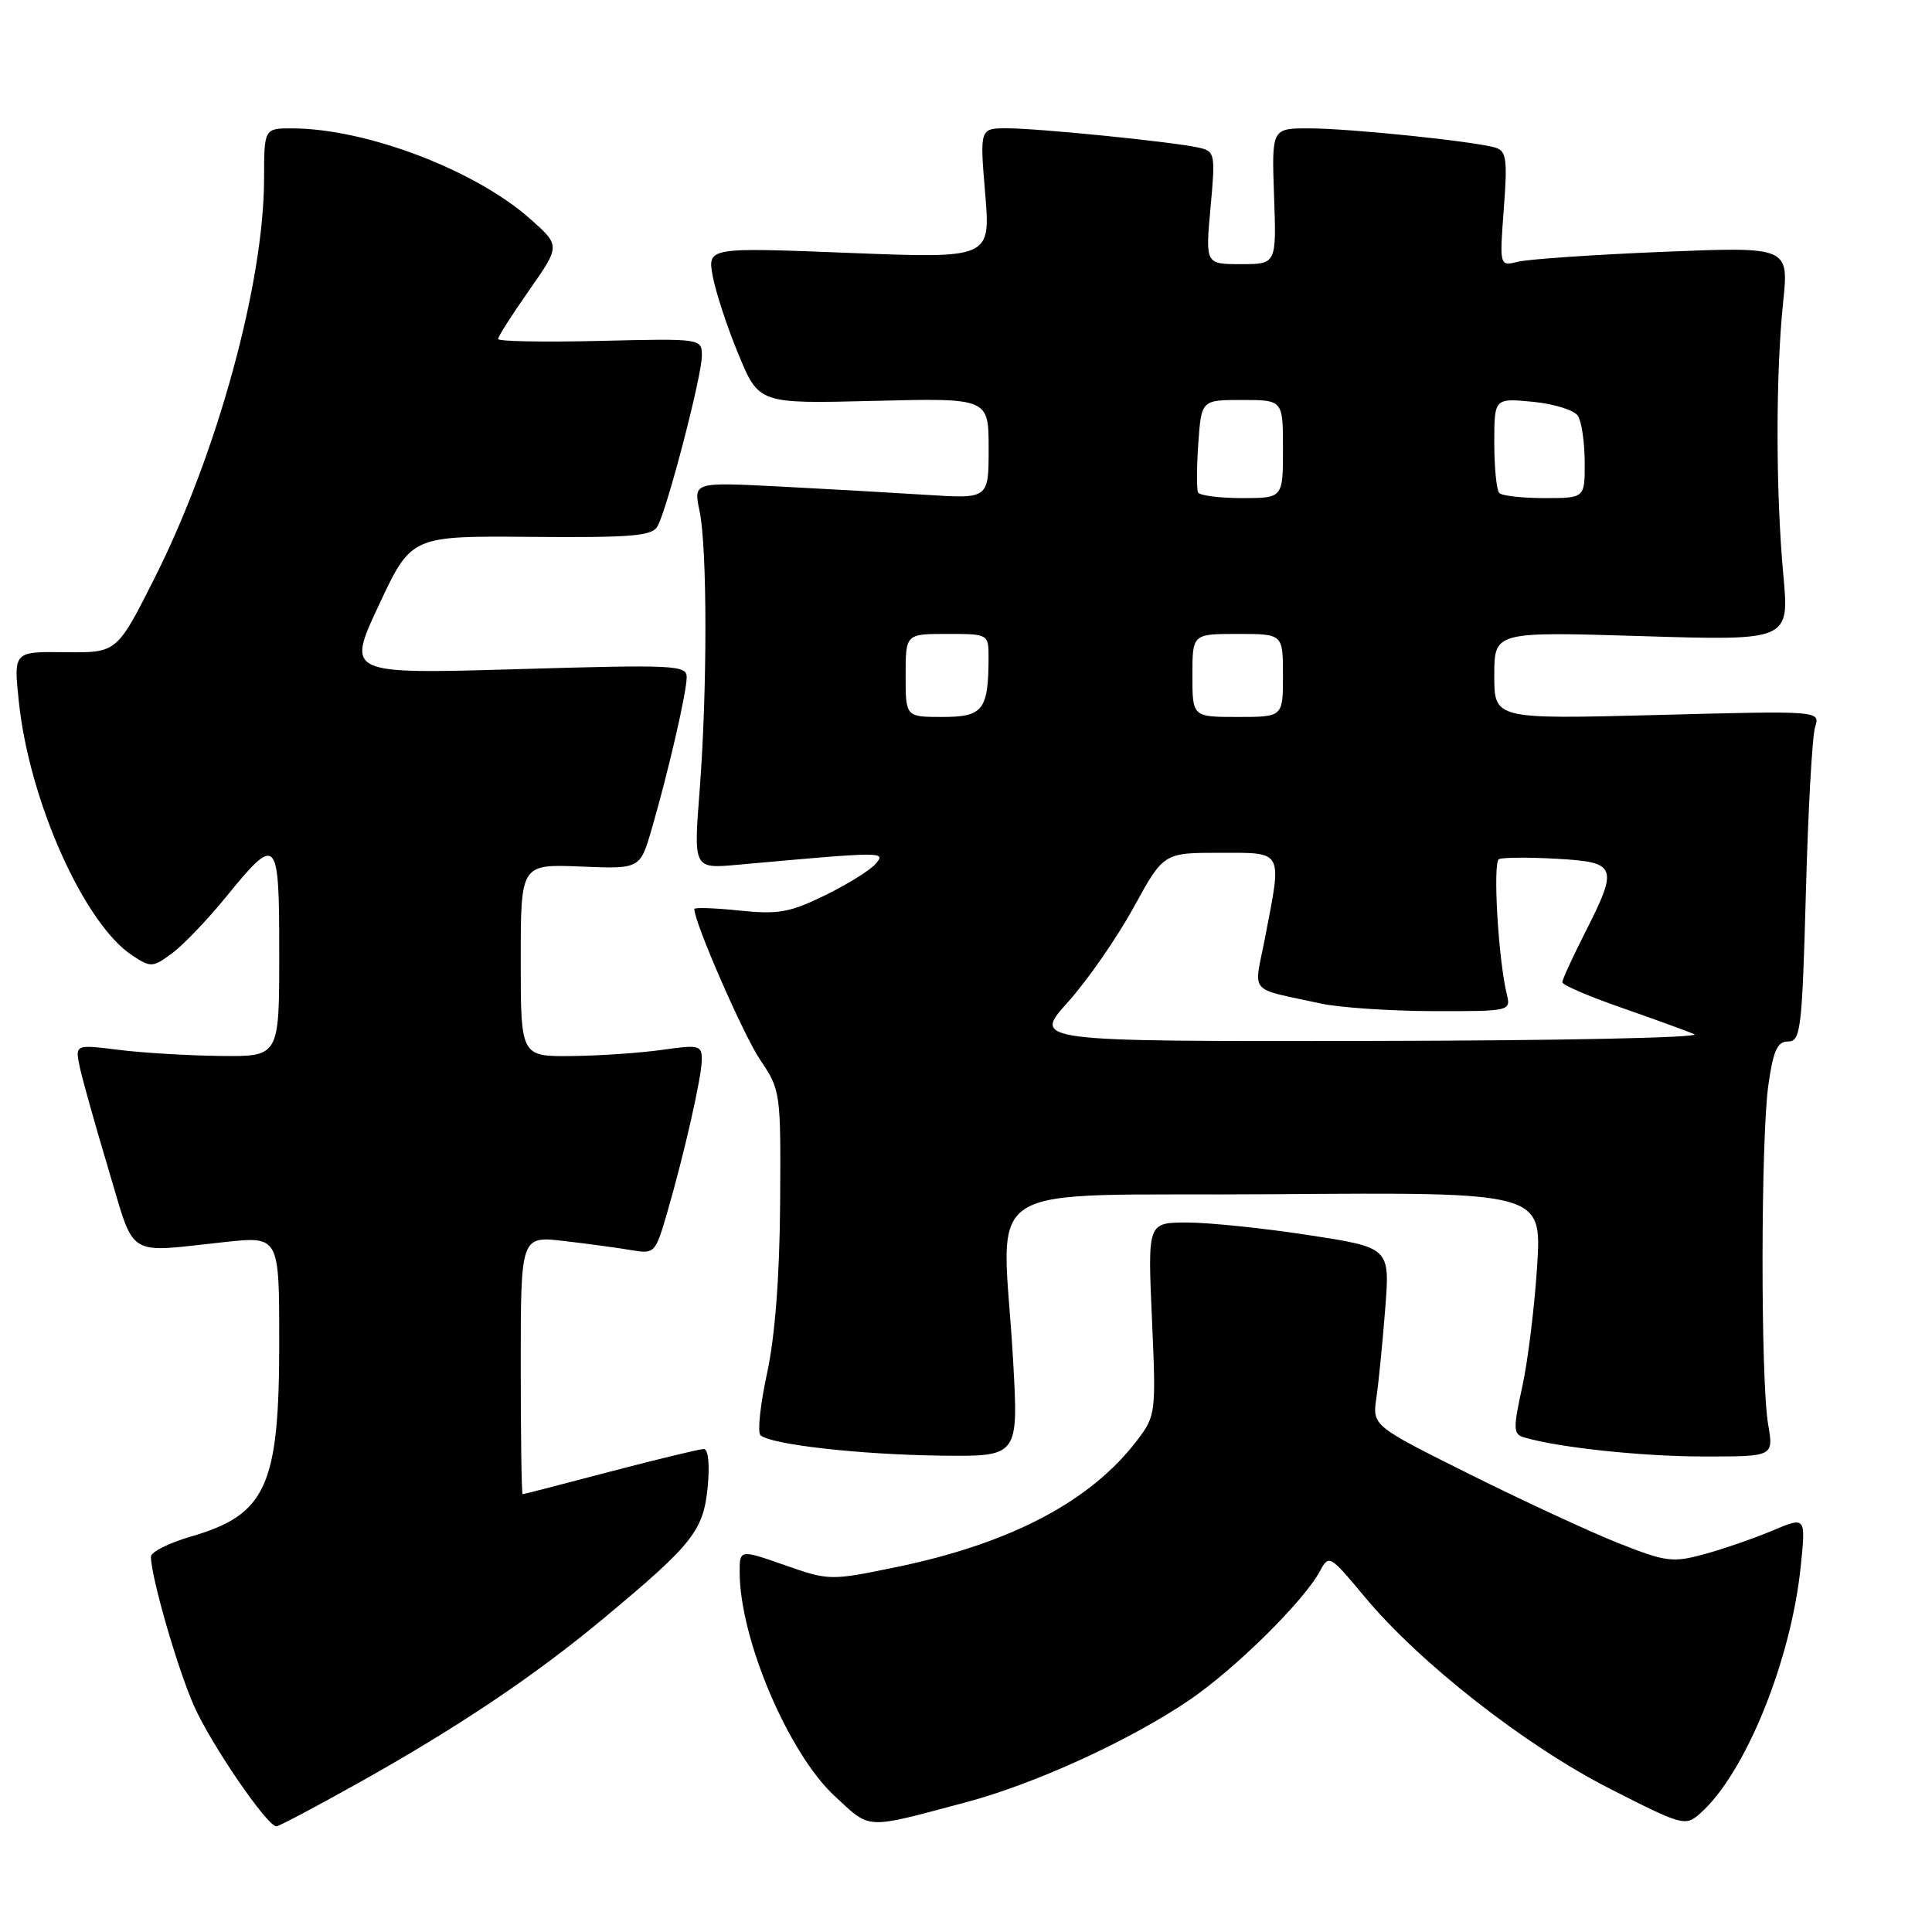 <?xml version="1.0" encoding="UTF-8" standalone="no"?>
<!DOCTYPE svg PUBLIC "-//W3C//DTD SVG 1.1//EN" "http://www.w3.org/Graphics/SVG/1.1/DTD/svg11.dtd" >
<svg xmlns="http://www.w3.org/2000/svg" xmlns:xlink="http://www.w3.org/1999/xlink" version="1.1" viewBox="0 0 256 256">
 <g >
 <path fill="currentColor"
d=" M 47.35 236.33 C 60.63 228.91 70.76 222.12 80.00 214.43 C 91.79 204.62 93.21 202.83 93.77 197.05 C 94.06 194.05 93.85 192.00 93.26 192.00 C 92.72 192.00 87.15 193.35 80.88 194.99 C 74.62 196.64 69.39 197.99 69.25 197.99 C 69.11 198.00 69.00 190.30 69.00 180.88 C 69.00 163.77 69.00 163.77 74.75 164.44 C 77.91 164.81 81.92 165.35 83.65 165.65 C 86.72 166.17 86.84 166.05 88.36 160.84 C 90.69 152.81 92.97 142.76 92.99 140.43 C 93.00 138.50 92.64 138.41 87.75 139.11 C 84.86 139.52 79.46 139.89 75.75 139.93 C 69.00 140.00 69.00 140.00 69.00 127.25 C 69.00 114.50 69.00 114.50 76.91 114.82 C 84.82 115.15 84.82 115.15 86.36 109.82 C 88.56 102.26 90.97 91.81 90.99 89.75 C 91.00 88.13 89.49 88.05 68.46 88.67 C 45.92 89.32 45.92 89.32 50.21 80.16 C 54.50 71.00 54.50 71.00 70.38 71.14 C 83.72 71.25 86.40 71.03 87.12 69.74 C 88.42 67.43 92.99 49.84 93.00 47.17 C 93.00 44.85 93.00 44.85 79.50 45.17 C 72.07 45.35 66.00 45.24 66.00 44.92 C 66.00 44.59 67.86 41.68 70.13 38.44 C 74.25 32.55 74.25 32.55 70.25 29.00 C 62.95 22.53 48.57 17.05 38.75 17.01 C 35.00 17.00 35.00 17.00 34.99 23.75 C 34.96 37.54 28.78 60.09 20.53 76.50 C 15.50 86.50 15.50 86.50 8.65 86.42 C 1.80 86.33 1.80 86.33 2.49 92.92 C 3.85 106.10 11.15 122.43 17.55 126.62 C 19.98 128.22 20.25 128.20 22.81 126.31 C 24.29 125.21 27.48 121.88 29.90 118.91 C 36.76 110.49 37.00 110.75 37.00 126.43 C 37.00 140.00 37.00 140.00 29.25 139.92 C 24.99 139.87 18.90 139.51 15.71 139.11 C 9.93 138.39 9.93 138.39 10.58 141.44 C 10.94 143.12 12.66 149.22 14.39 155.00 C 17.96 166.89 16.53 166.00 29.75 164.58 C 37.00 163.80 37.00 163.80 37.00 177.83 C 37.00 196.93 35.29 200.70 25.30 203.60 C 22.38 204.45 20.00 205.64 20.00 206.26 C 20.00 208.90 23.47 220.95 25.67 225.96 C 27.93 231.09 35.39 242.00 36.63 242.00 C 36.95 242.00 41.77 239.45 47.35 236.33 Z  M 128.00 238.81 C 137.19 236.36 149.76 230.60 157.62 225.25 C 163.70 221.11 172.78 212.14 174.90 208.18 C 176.09 205.97 176.21 206.04 180.81 211.57 C 188.09 220.33 202.07 231.28 213.27 236.99 C 222.97 241.93 223.31 242.03 225.28 240.29 C 231.25 235.01 237.32 220.08 238.61 207.53 C 239.28 200.95 239.28 200.95 234.89 202.80 C 232.48 203.82 228.43 205.22 225.89 205.92 C 221.62 207.09 220.79 206.98 214.39 204.45 C 210.60 202.94 201.73 198.83 194.67 195.31 C 181.84 188.91 181.84 188.91 182.38 185.20 C 182.68 183.17 183.20 177.86 183.55 173.40 C 184.18 165.31 184.18 165.31 173.34 163.65 C 167.38 162.73 160.15 161.99 157.28 161.99 C 152.07 162.00 152.07 162.00 152.64 174.75 C 153.19 187.21 153.15 187.58 150.72 190.79 C 144.56 198.93 133.93 204.53 118.62 207.68 C 110.02 209.45 109.84 209.44 103.96 207.38 C 98.00 205.30 98.00 205.30 98.01 208.40 C 98.05 217.22 104.49 232.36 110.63 238.02 C 115.46 242.47 114.46 242.42 128.00 238.81 Z  M 134.24 180.25 C 132.86 155.70 128.39 158.54 168.90 158.24 C 204.29 157.97 204.29 157.97 203.68 167.74 C 203.34 173.11 202.46 180.31 201.71 183.74 C 200.49 189.31 200.51 190.03 201.92 190.45 C 206.40 191.80 217.54 192.99 225.76 192.99 C 235.02 193.00 235.02 193.00 234.29 188.75 C 233.28 182.96 233.31 150.85 234.32 143.75 C 234.97 139.18 235.51 138.00 236.94 138.00 C 238.60 138.00 238.79 136.40 239.29 118.25 C 239.58 107.39 240.13 97.53 240.51 96.33 C 241.19 94.17 241.19 94.17 219.59 94.74 C 198.00 95.30 198.00 95.30 198.00 89.50 C 198.00 83.69 198.00 83.69 217.55 84.29 C 237.10 84.89 237.10 84.89 236.30 76.19 C 235.29 65.18 235.28 49.65 236.27 40.09 C 237.04 32.69 237.04 32.69 220.33 33.37 C 211.14 33.75 202.51 34.34 201.15 34.68 C 198.69 35.29 198.69 35.29 199.26 27.69 C 199.76 21.14 199.61 20.01 198.17 19.57 C 195.47 18.74 178.93 17.02 173.50 17.01 C 168.50 17.00 168.50 17.00 168.82 26.00 C 169.14 35.00 169.14 35.00 164.43 35.00 C 159.72 35.00 159.72 35.00 160.40 27.53 C 161.06 20.31 161.00 20.04 158.79 19.55 C 155.36 18.79 137.60 17.00 133.45 17.00 C 129.82 17.00 129.82 17.00 130.54 25.63 C 131.26 34.25 131.26 34.25 112.50 33.51 C 93.73 32.77 93.73 32.77 94.45 36.64 C 94.85 38.76 96.38 43.42 97.87 47.00 C 100.57 53.50 100.57 53.50 115.79 53.12 C 131.00 52.74 131.00 52.74 131.00 59.42 C 131.00 66.10 131.00 66.10 122.75 65.57 C 118.21 65.28 109.41 64.78 103.19 64.46 C 91.89 63.89 91.89 63.89 92.69 67.69 C 93.73 72.57 93.73 91.54 92.70 104.81 C 91.90 115.11 91.90 115.11 97.70 114.59 C 117.19 112.83 117.39 112.83 116.06 114.43 C 115.36 115.27 112.35 117.15 109.35 118.62 C 104.63 120.92 103.13 121.19 97.96 120.65 C 94.68 120.31 92.00 120.22 92.00 120.45 C 92.00 122.24 98.51 137.15 100.71 140.41 C 103.44 144.45 103.47 144.70 103.37 159.50 C 103.30 169.23 102.69 177.12 101.64 181.96 C 100.75 186.06 100.35 189.75 100.76 190.16 C 102.00 191.40 113.91 192.75 124.73 192.88 C 134.96 193.00 134.96 193.00 134.24 180.25 Z  M 141.49 132.80 C 144.07 129.93 147.97 124.31 150.18 120.30 C 154.18 113.00 154.18 113.00 161.59 113.00 C 170.15 113.00 169.89 112.52 167.62 124.27 C 166.14 131.90 165.23 130.83 175.00 132.97 C 177.47 133.51 184.16 133.96 189.86 133.98 C 200.10 134.00 200.21 133.98 199.66 131.75 C 198.53 127.14 197.78 114.26 198.62 113.84 C 199.11 113.61 202.54 113.58 206.25 113.79 C 214.28 114.24 214.49 114.79 210.01 123.61 C 208.37 126.85 207.02 129.79 207.01 130.15 C 207.01 130.51 210.49 132.01 214.75 133.49 C 219.01 134.98 223.40 136.57 224.50 137.03 C 225.62 137.50 206.71 137.89 181.66 137.93 C 136.81 138.00 136.81 138.00 141.49 132.80 Z  M 120.00 89.50 C 120.00 84.00 120.00 84.00 125.50 84.00 C 131.00 84.00 131.00 84.00 130.99 87.25 C 130.96 94.09 130.24 95.00 124.88 95.00 C 120.00 95.00 120.00 95.00 120.00 89.50 Z  M 158.00 89.50 C 158.00 84.00 158.00 84.00 164.00 84.00 C 170.00 84.00 170.00 84.00 170.00 89.50 C 170.00 95.00 170.00 95.00 164.00 95.00 C 158.00 95.00 158.00 95.00 158.00 89.50 Z  M 158.75 65.25 C 158.55 64.84 158.56 61.91 158.78 58.75 C 159.19 53.00 159.19 53.00 164.59 53.00 C 170.00 53.00 170.00 53.00 170.00 59.50 C 170.00 66.00 170.00 66.00 164.56 66.00 C 161.57 66.00 158.95 65.66 158.75 65.25 Z  M 198.67 65.33 C 198.30 64.97 198.00 61.98 198.00 58.71 C 198.00 52.75 198.00 52.75 203.11 53.24 C 205.92 53.51 208.61 54.35 209.09 55.11 C 209.57 55.88 209.98 58.64 209.98 61.25 C 210.00 66.00 210.00 66.00 204.67 66.00 C 201.73 66.00 199.03 65.70 198.67 65.33 Z "/>
</g>
</svg>